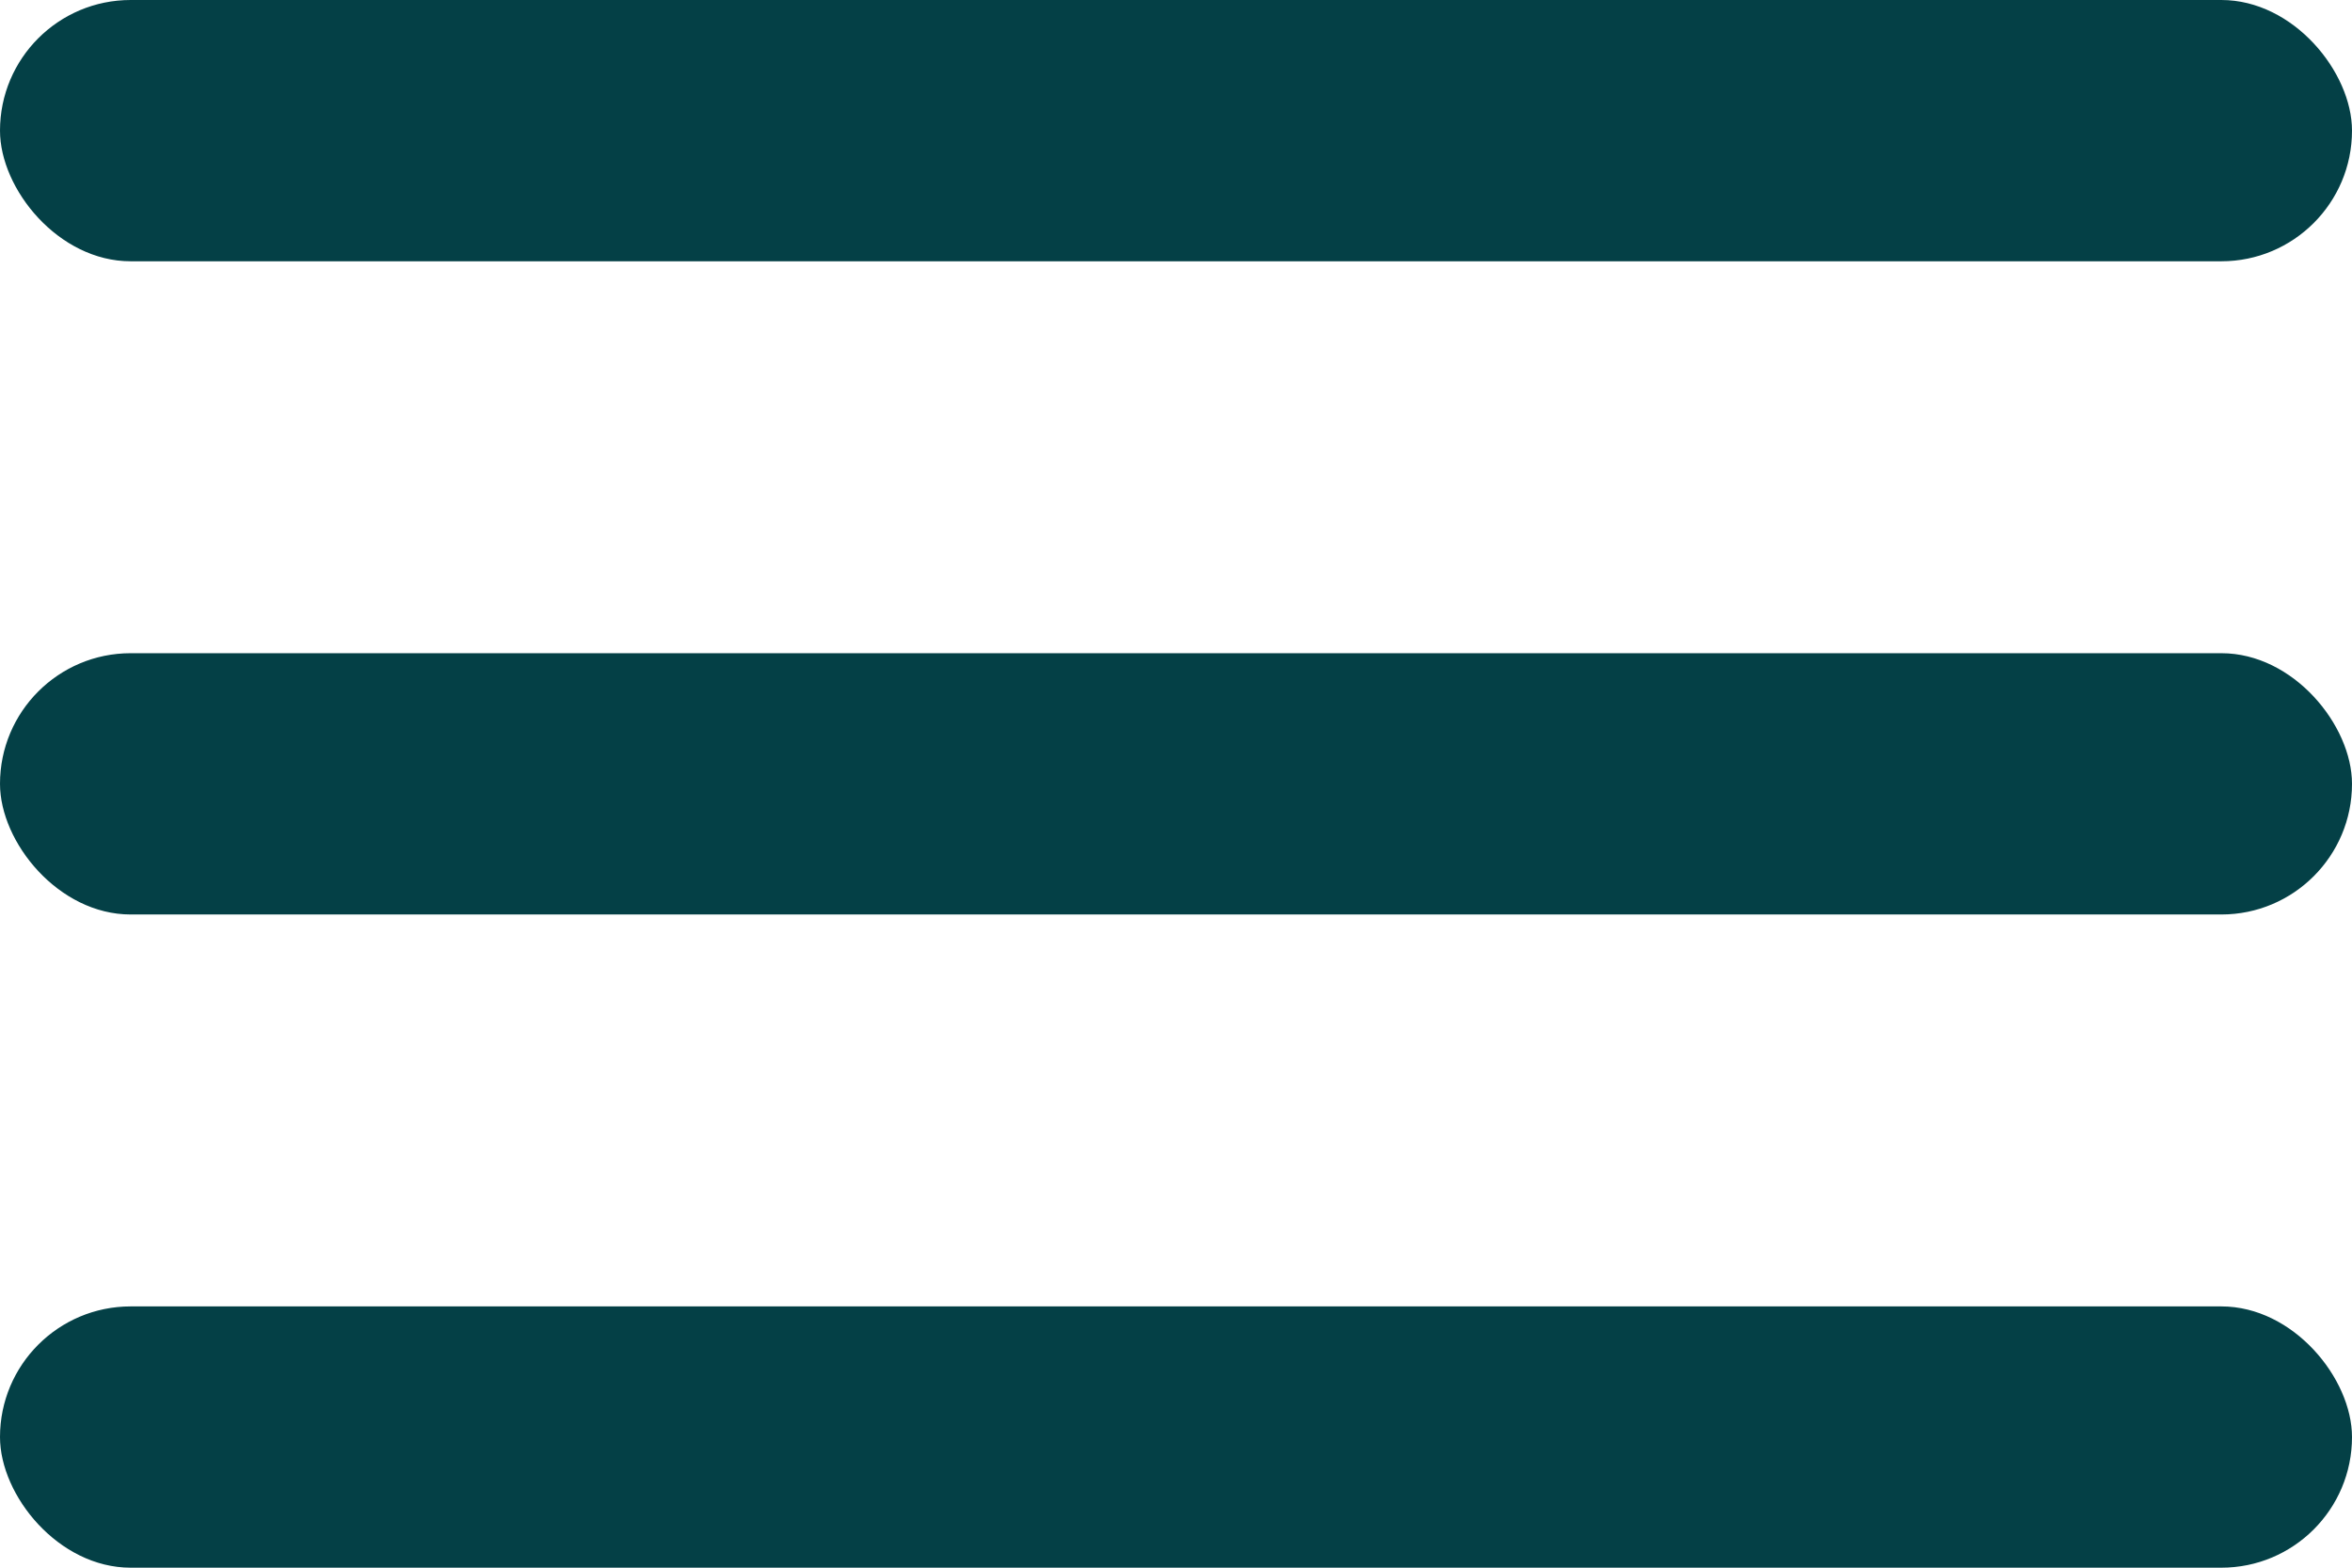 <svg width="18" height="12" viewBox="0 0 18 12" fill="none" xmlns="http://www.w3.org/2000/svg">
<rect width="18" height="2" rx="1" fill="#044046"/>
<rect y="5" width="18" height="2" rx="1" fill="#044046"/>
<rect y="10" width="18" height="2" rx="1" fill="#044046"/>
</svg>
